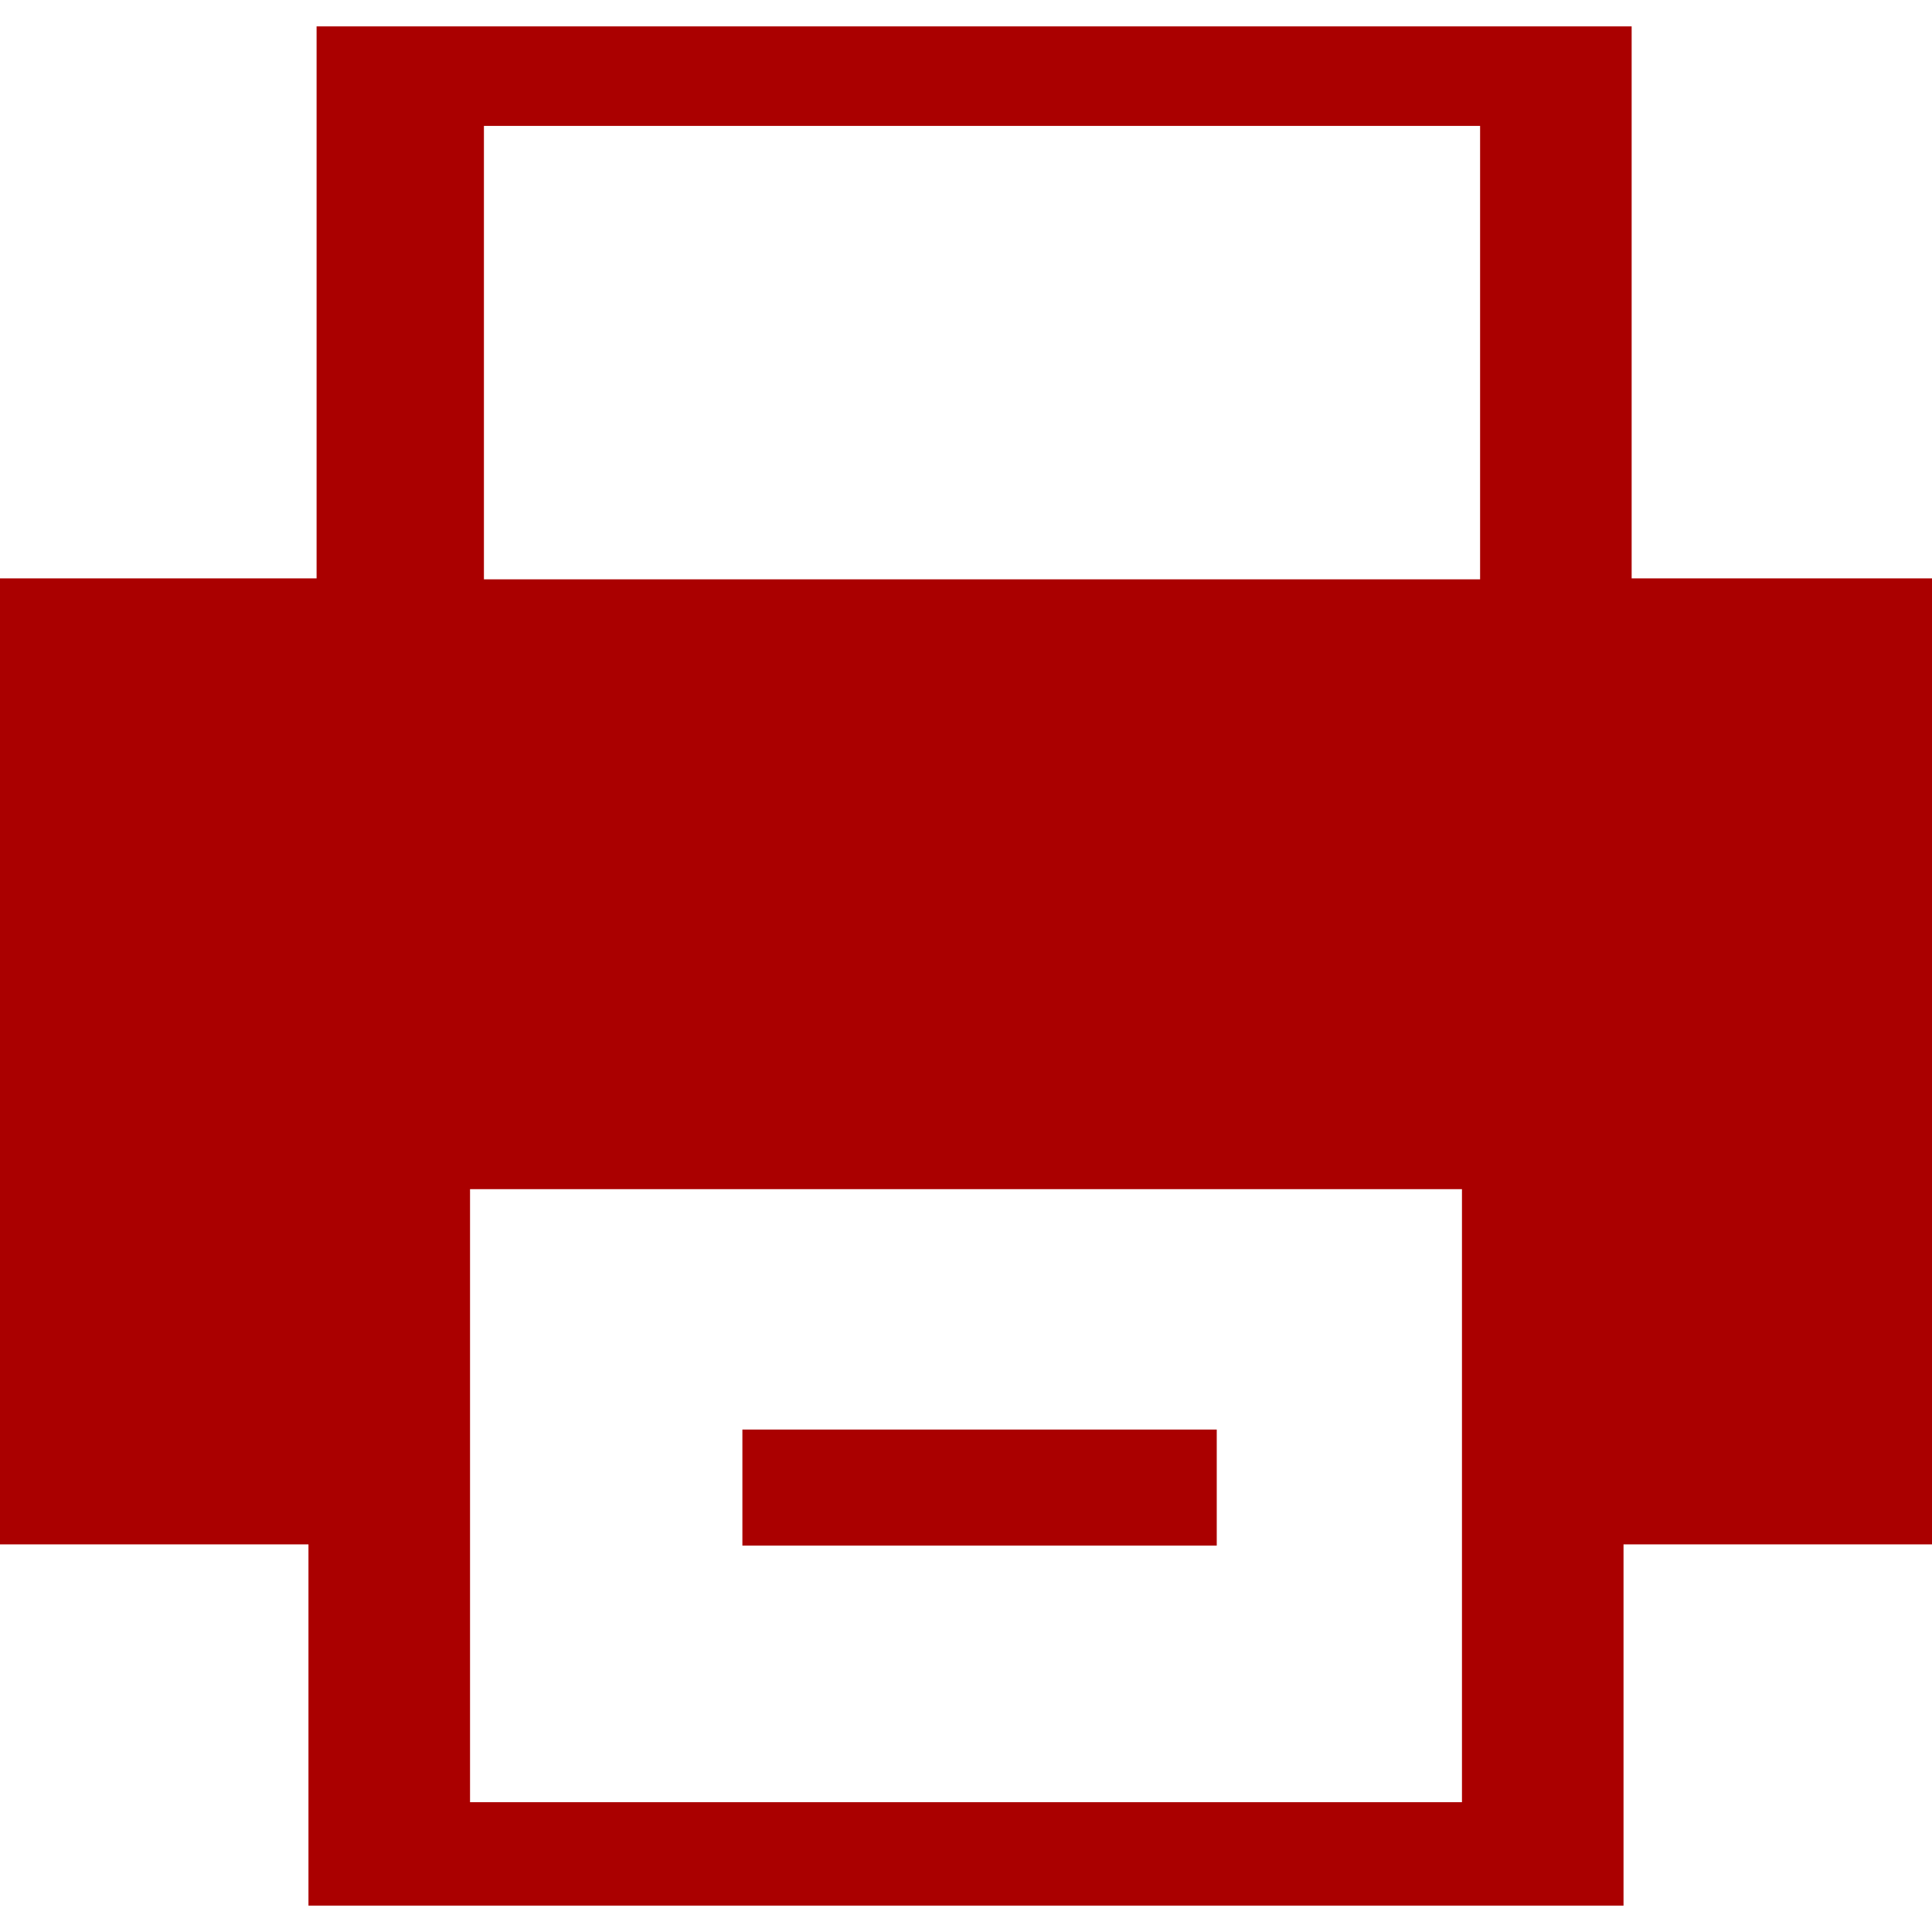 <?xml version="1.0" encoding="UTF-8" standalone="no"?>
<svg
   xmlns:dc="http://purl.org/dc/elements/1.1/"
   xmlns:cc="http://creativecommons.org/ns#"
   xmlns:rdf="http://www.w3.org/1999/02/22-rdf-syntax-ns#"
   xmlns:svg="http://www.w3.org/2000/svg"
   xmlns="http://www.w3.org/2000/svg"
   xmlns:sodipodi="http://sodipodi.sourceforge.net/DTD/sodipodi-0.dtd"
   xmlns:inkscape="http://www.inkscape.org/namespaces/inkscape"
   width="500"
   height="500"
   viewBox="0 0 500 500"
   id="svg2"
   version="1.1"
   inkscape:version="0.91 r13725"
   sodipodi:docname="printer.svg">
  <sodipodi:namedview
     pagecolor="#ffffff"
     bordercolor="#666666"
     borderopacity="1"
     objecttolerance="10"
     gridtolerance="10"
     guidetolerance="10"
     inkscape:pageopacity="0"
     inkscape:pageshadow="2"
     inkscape:window-width="1920"
     inkscape:window-height="1029"
     id="namedview6"
     showgrid="false"
     inkscape:zoom="0.35680391"
     inkscape:cx="-45.365735"
     inkscape:cy="330.71387"
     inkscape:window-x="0"
     inkscape:window-y="25"
     inkscape:window-maximized="1"
     inkscape:current-layer="svg2" />
  <defs
     id="defs4" />
  <path
     id="rect4138"
     d="m 81.932,6.828 0,142.857 -81.932,0 0,250 79.831,0 0,93.487 340.336,0 0,-93.487 79.833,0 0,-250 -77.731,0 0,-142.857 -340.336,0 z m 43.308,25.754 257.807,0 0,117.348 -257.807,0 0,-117.348 z m -3.595,275.171 256.71,0 0,158.654 -256.71,0 0,-158.654 z m 70.485,62.214 0,30.025 122.763,0 0,-30.025 -122.763,0 z"
     style="opacity:1;fill:#aa0000;fill-opacity:1;stroke:none;stroke-width:1;stroke-linecap:round;stroke-linejoin:round;stroke-miterlimit:4;stroke-dasharray:0, 1, 2, 3, 4, 5, 6, 7, 8, 9, 10, 11, 12, 13, 14;stroke-dashoffset:0;stroke-opacity:1"
     inkscape:connector-curvature="0" />
</svg>
